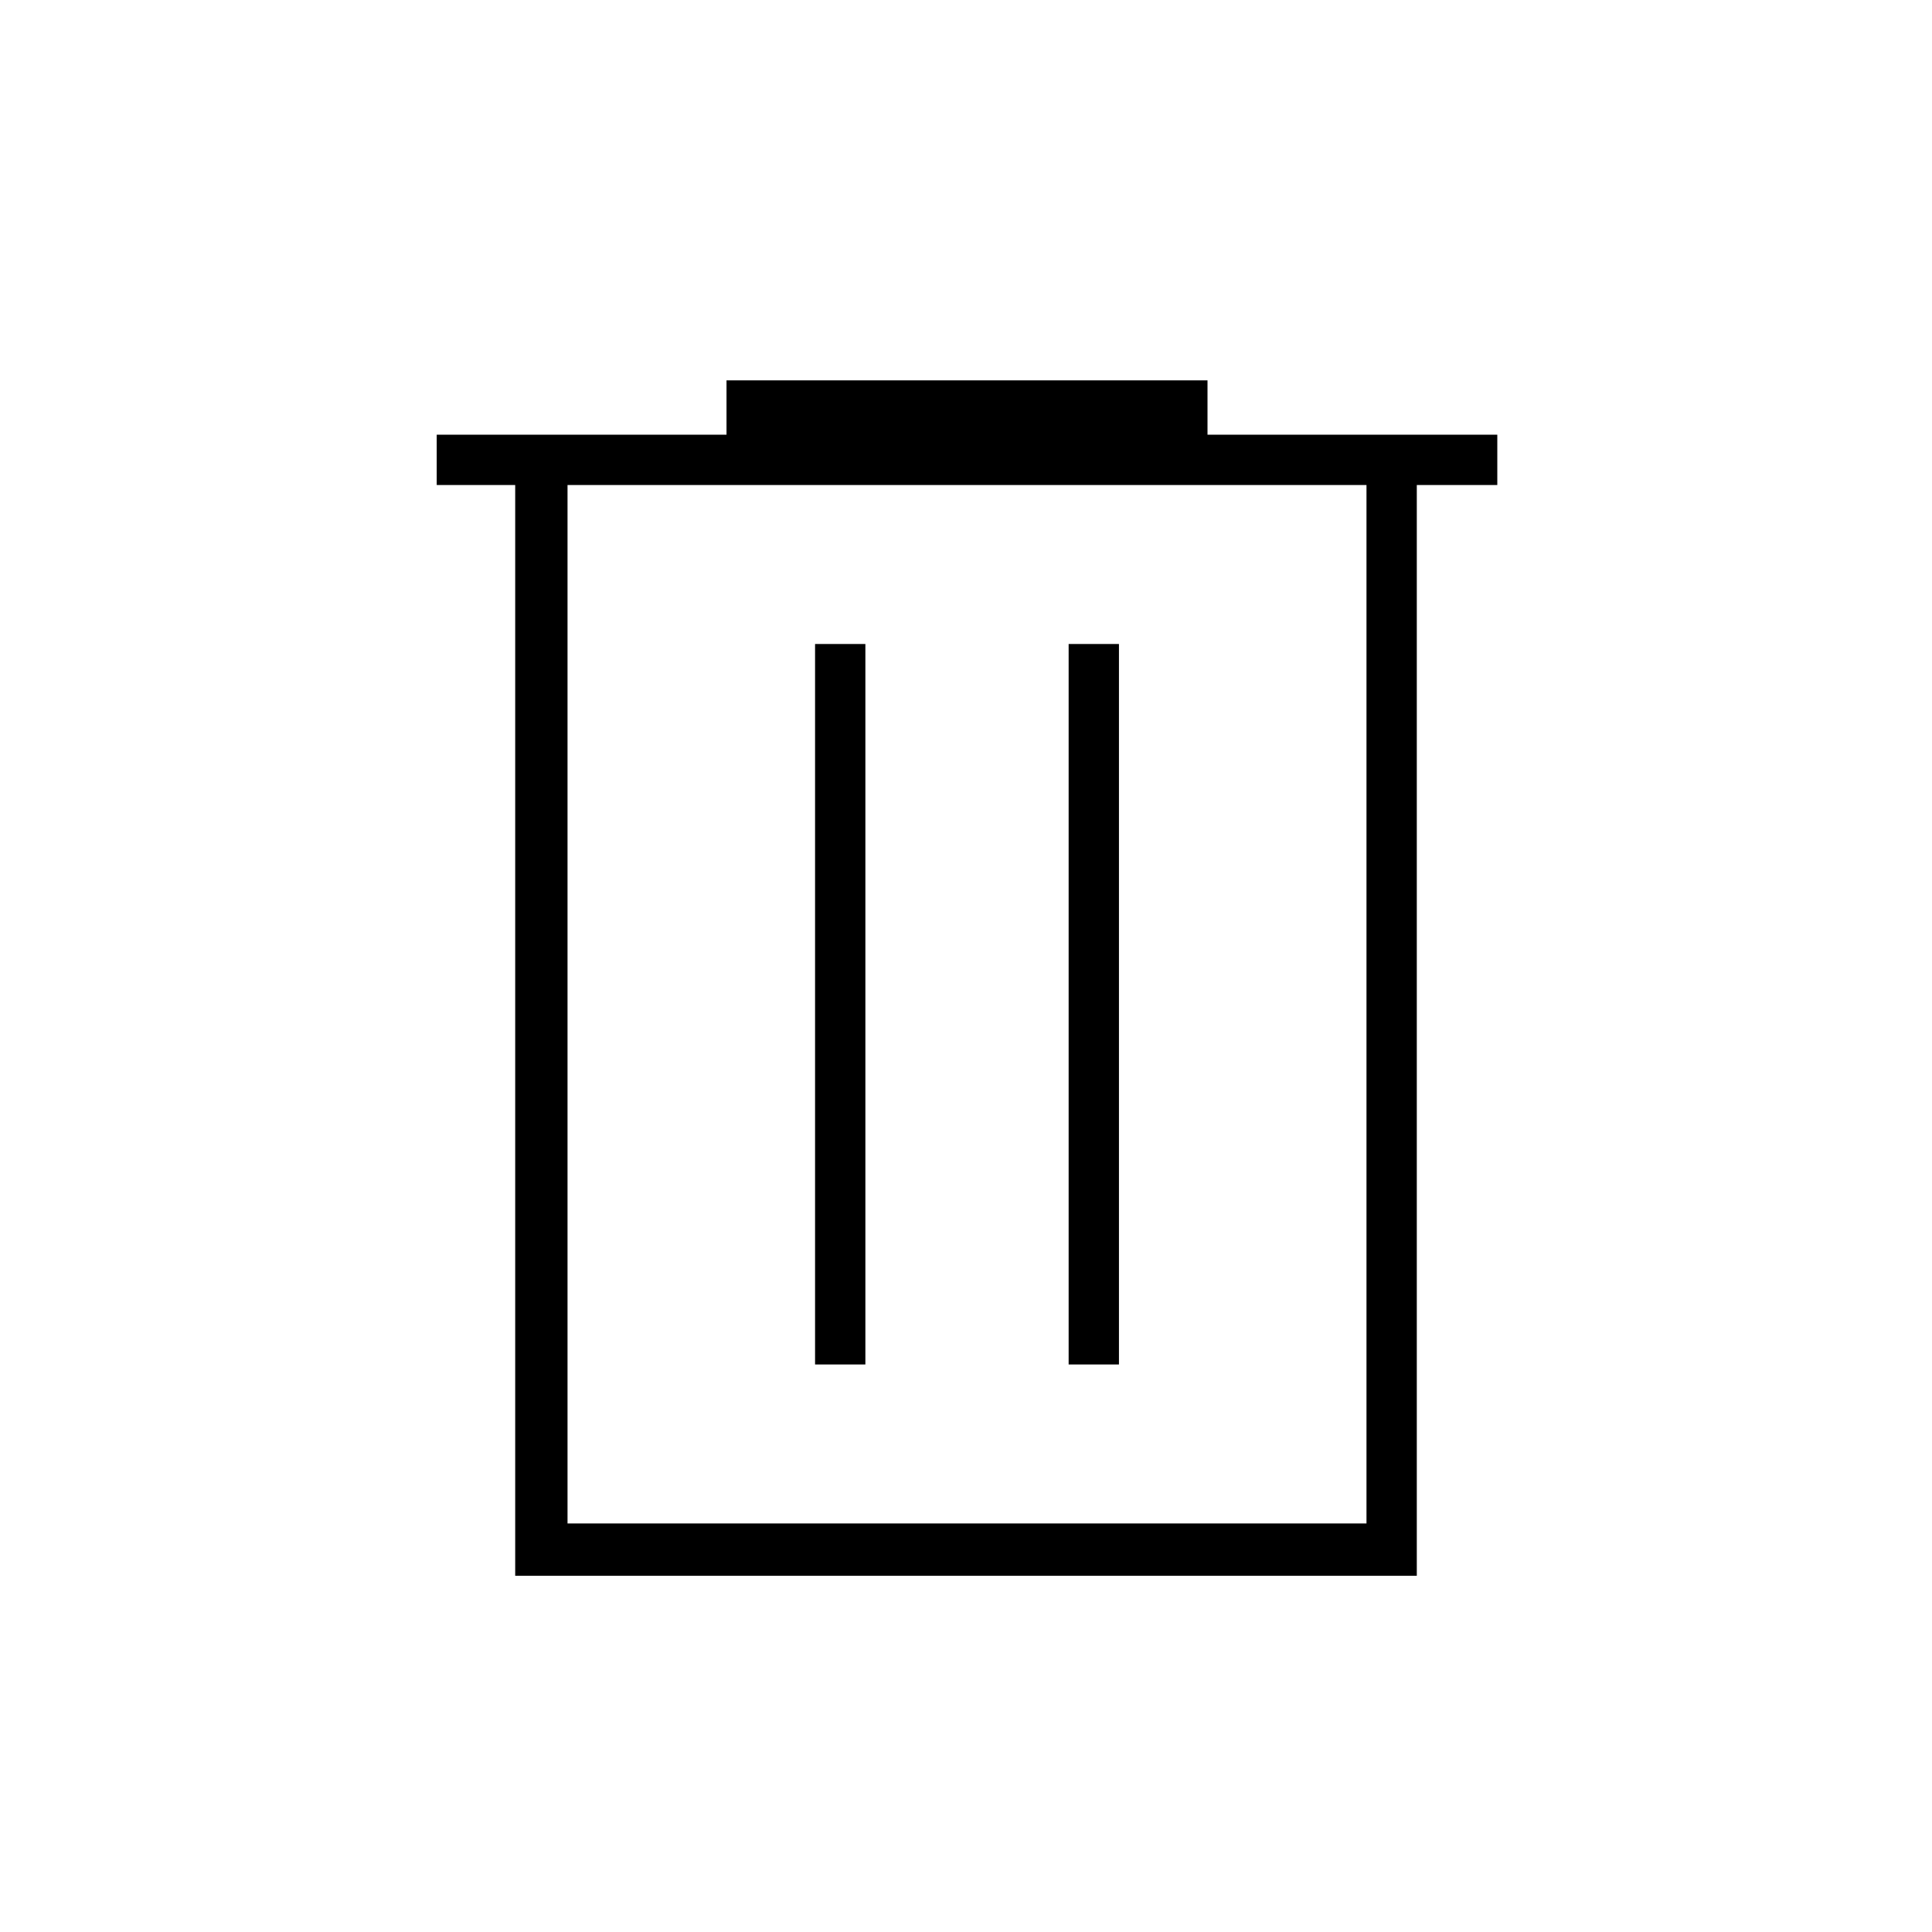 <svg xmlns="http://www.w3.org/2000/svg" height="24" width="24"><path d="M6.4 19.575V6.025H5.425V5.4H9.025V4.725H15V5.4H18.6V6.025H17.6V19.575ZM7.05 18.925H16.975V6.025H7.05ZM10.125 16.95H10.75V8H10.125ZM13.275 16.95H13.9V8H13.275ZM7.05 6.025V18.925Z"/></svg>